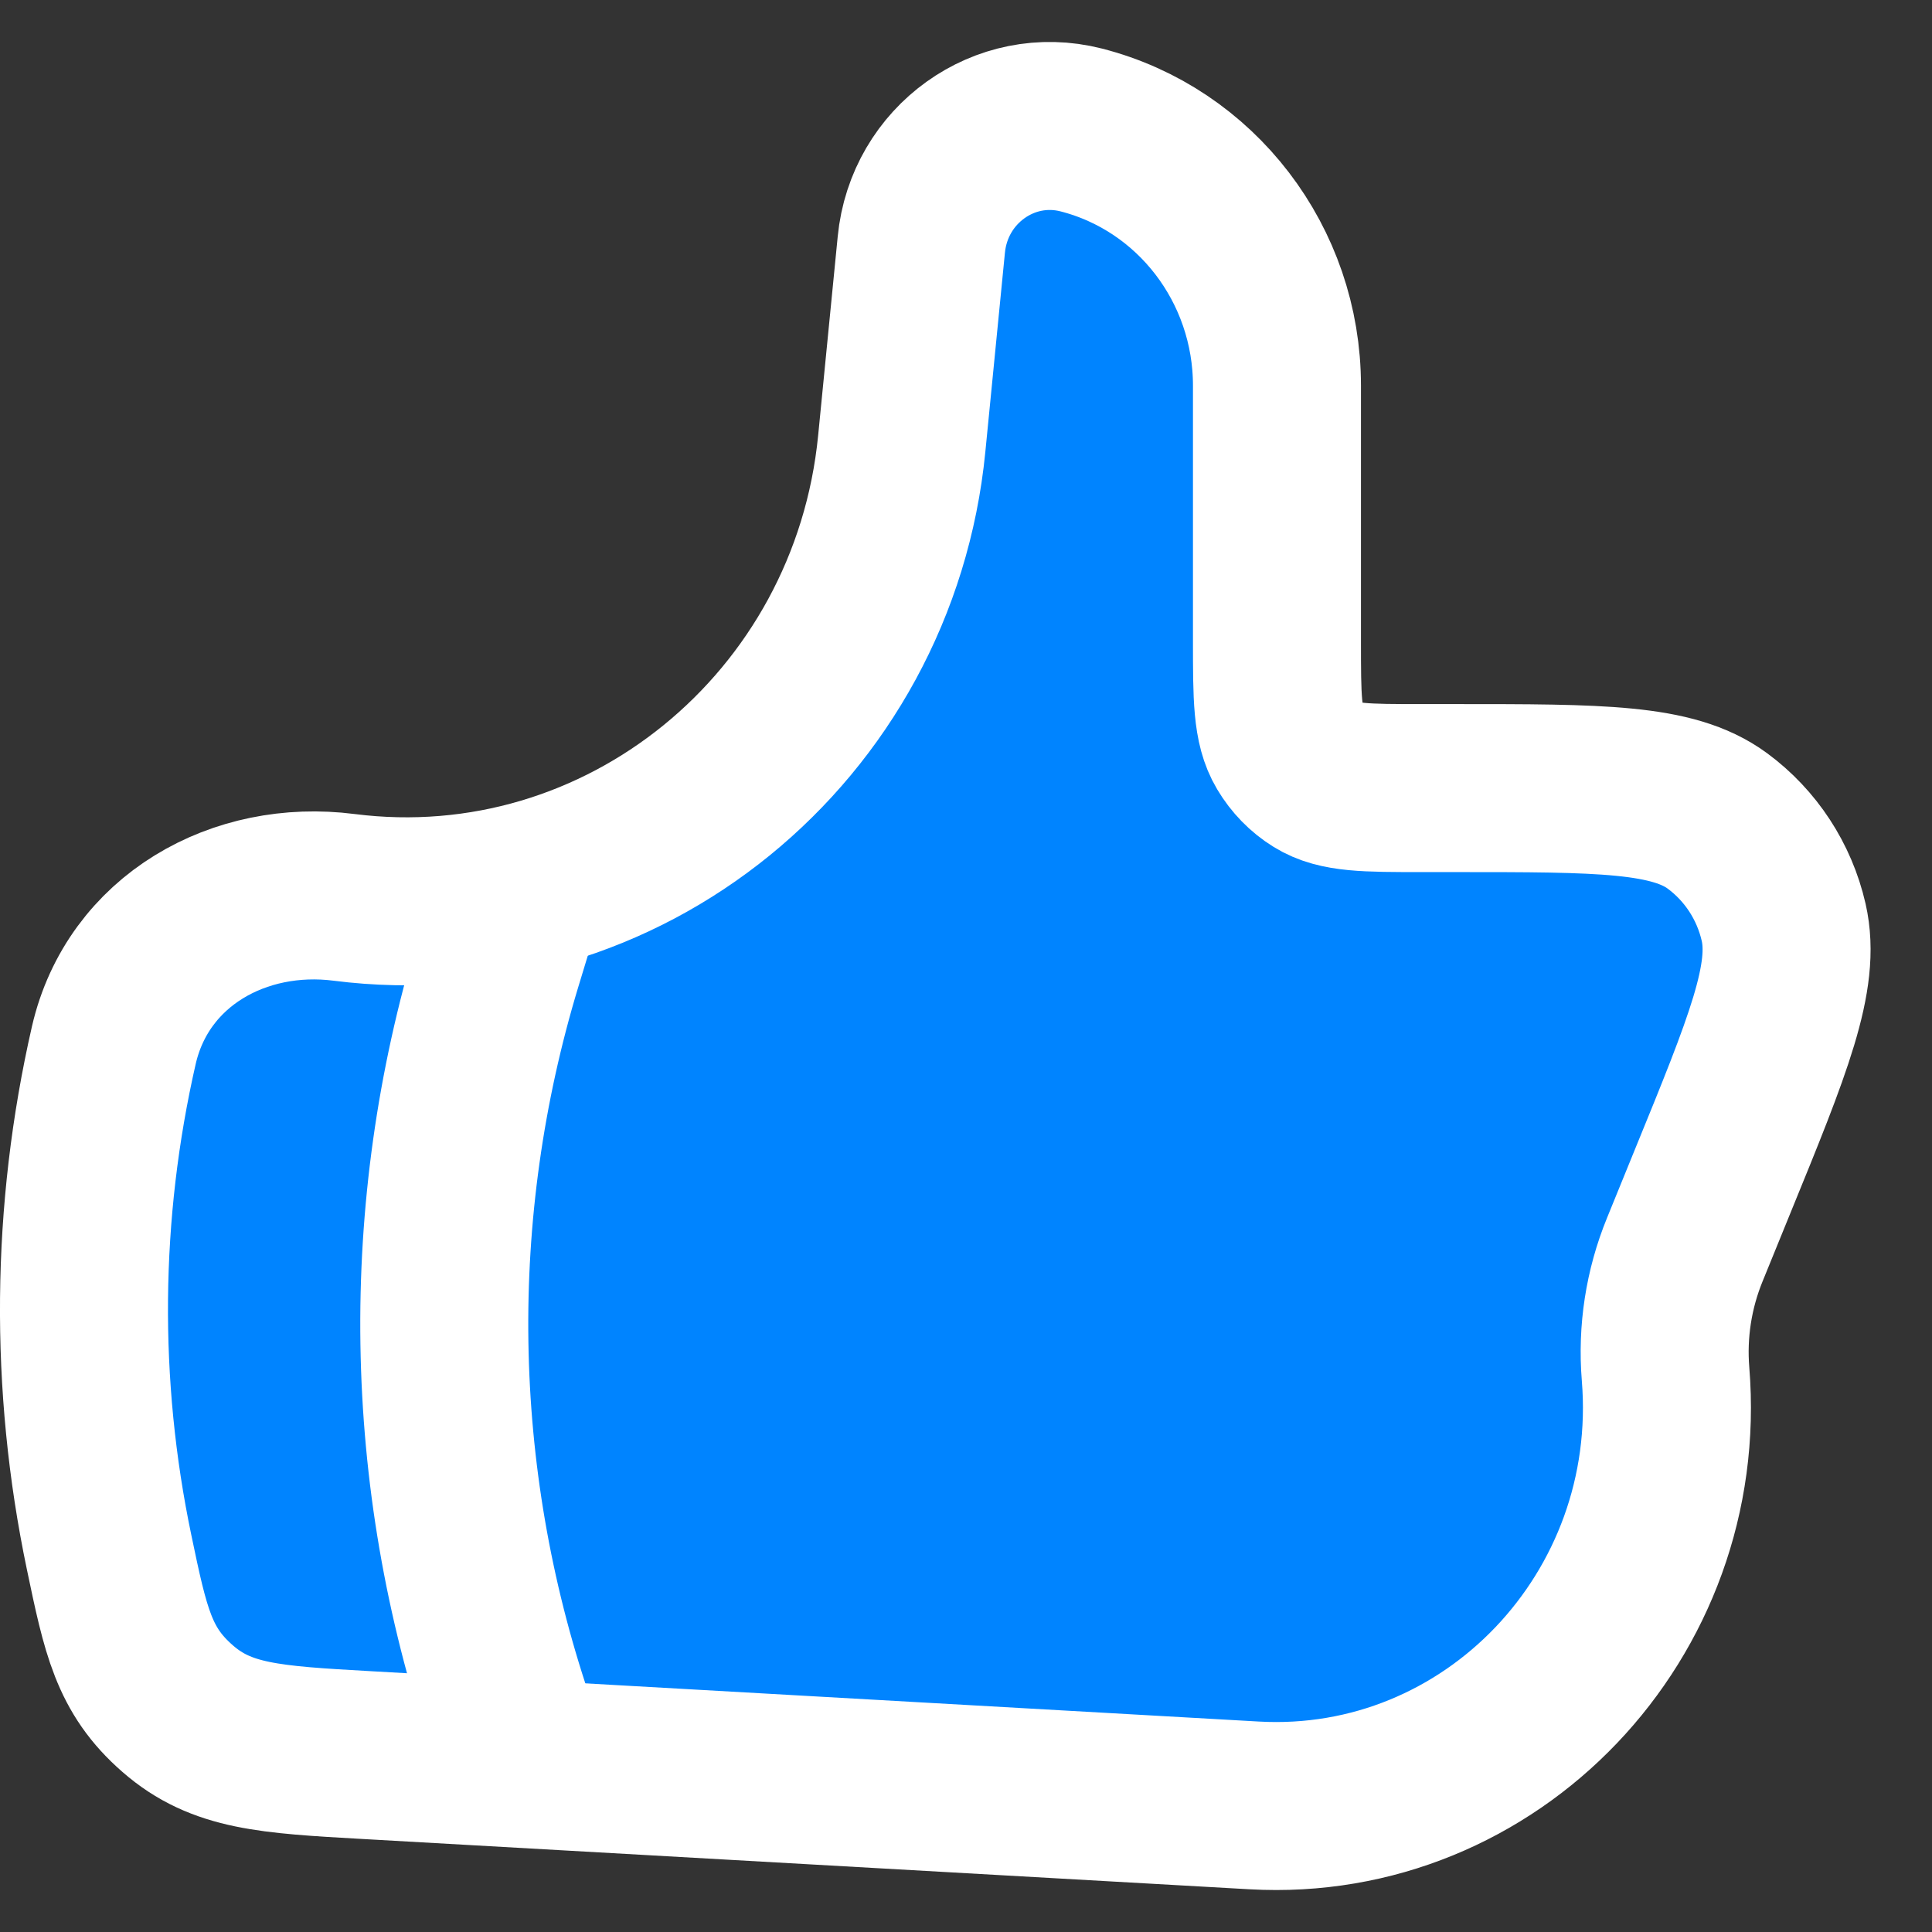 <svg width="23" height="23" viewBox="0 0 23 23" fill="none" xmlns="http://www.w3.org/2000/svg">
<rect x="0" y="0" width="23" height="23" fill="#333333" stroke="none"/>
<path d="M10.735 5.282L10.968 2.913C11.06 1.961 11.961 1.315 12.871 1.547C14.24 1.897 15.202 3.152 15.202 4.591V7.626C15.202 8.301 15.202 8.639 15.35 8.886C15.434 9.027 15.549 9.146 15.687 9.231C15.93 9.382 16.262 9.382 16.924 9.382H17.325C19.05 9.382 19.913 9.382 20.444 9.772C20.842 10.065 21.123 10.494 21.234 10.98C21.382 11.63 21.051 12.443 20.387 14.067L20.057 14.877C19.865 15.347 19.787 15.853 19.828 16.357C20.063 19.231 17.753 21.652 14.93 21.493L4.367 20.894C3.213 20.829 2.636 20.796 2.115 20.341C1.593 19.886 1.495 19.417 1.299 18.48C0.882 16.487 0.901 14.429 1.355 12.443C1.642 11.195 2.85 10.523 4.097 10.683C7.405 11.103 10.403 8.663 10.735 5.282Z" fill="#0084FF" stroke="white" stroke-width="2" stroke-linecap="round" stroke-linejoin="round"/>
<path d="M6.067 11L5.928 11.457C5.031 14.414 5.079 17.572 6.067 20.5" fill="#0084FF"/>
<path d="M6.067 11L5.928 11.457C5.031 14.414 5.079 17.572 6.067 20.5" stroke="white" stroke-width="2" stroke-linecap="round" stroke-linejoin="round"/>
</svg>
